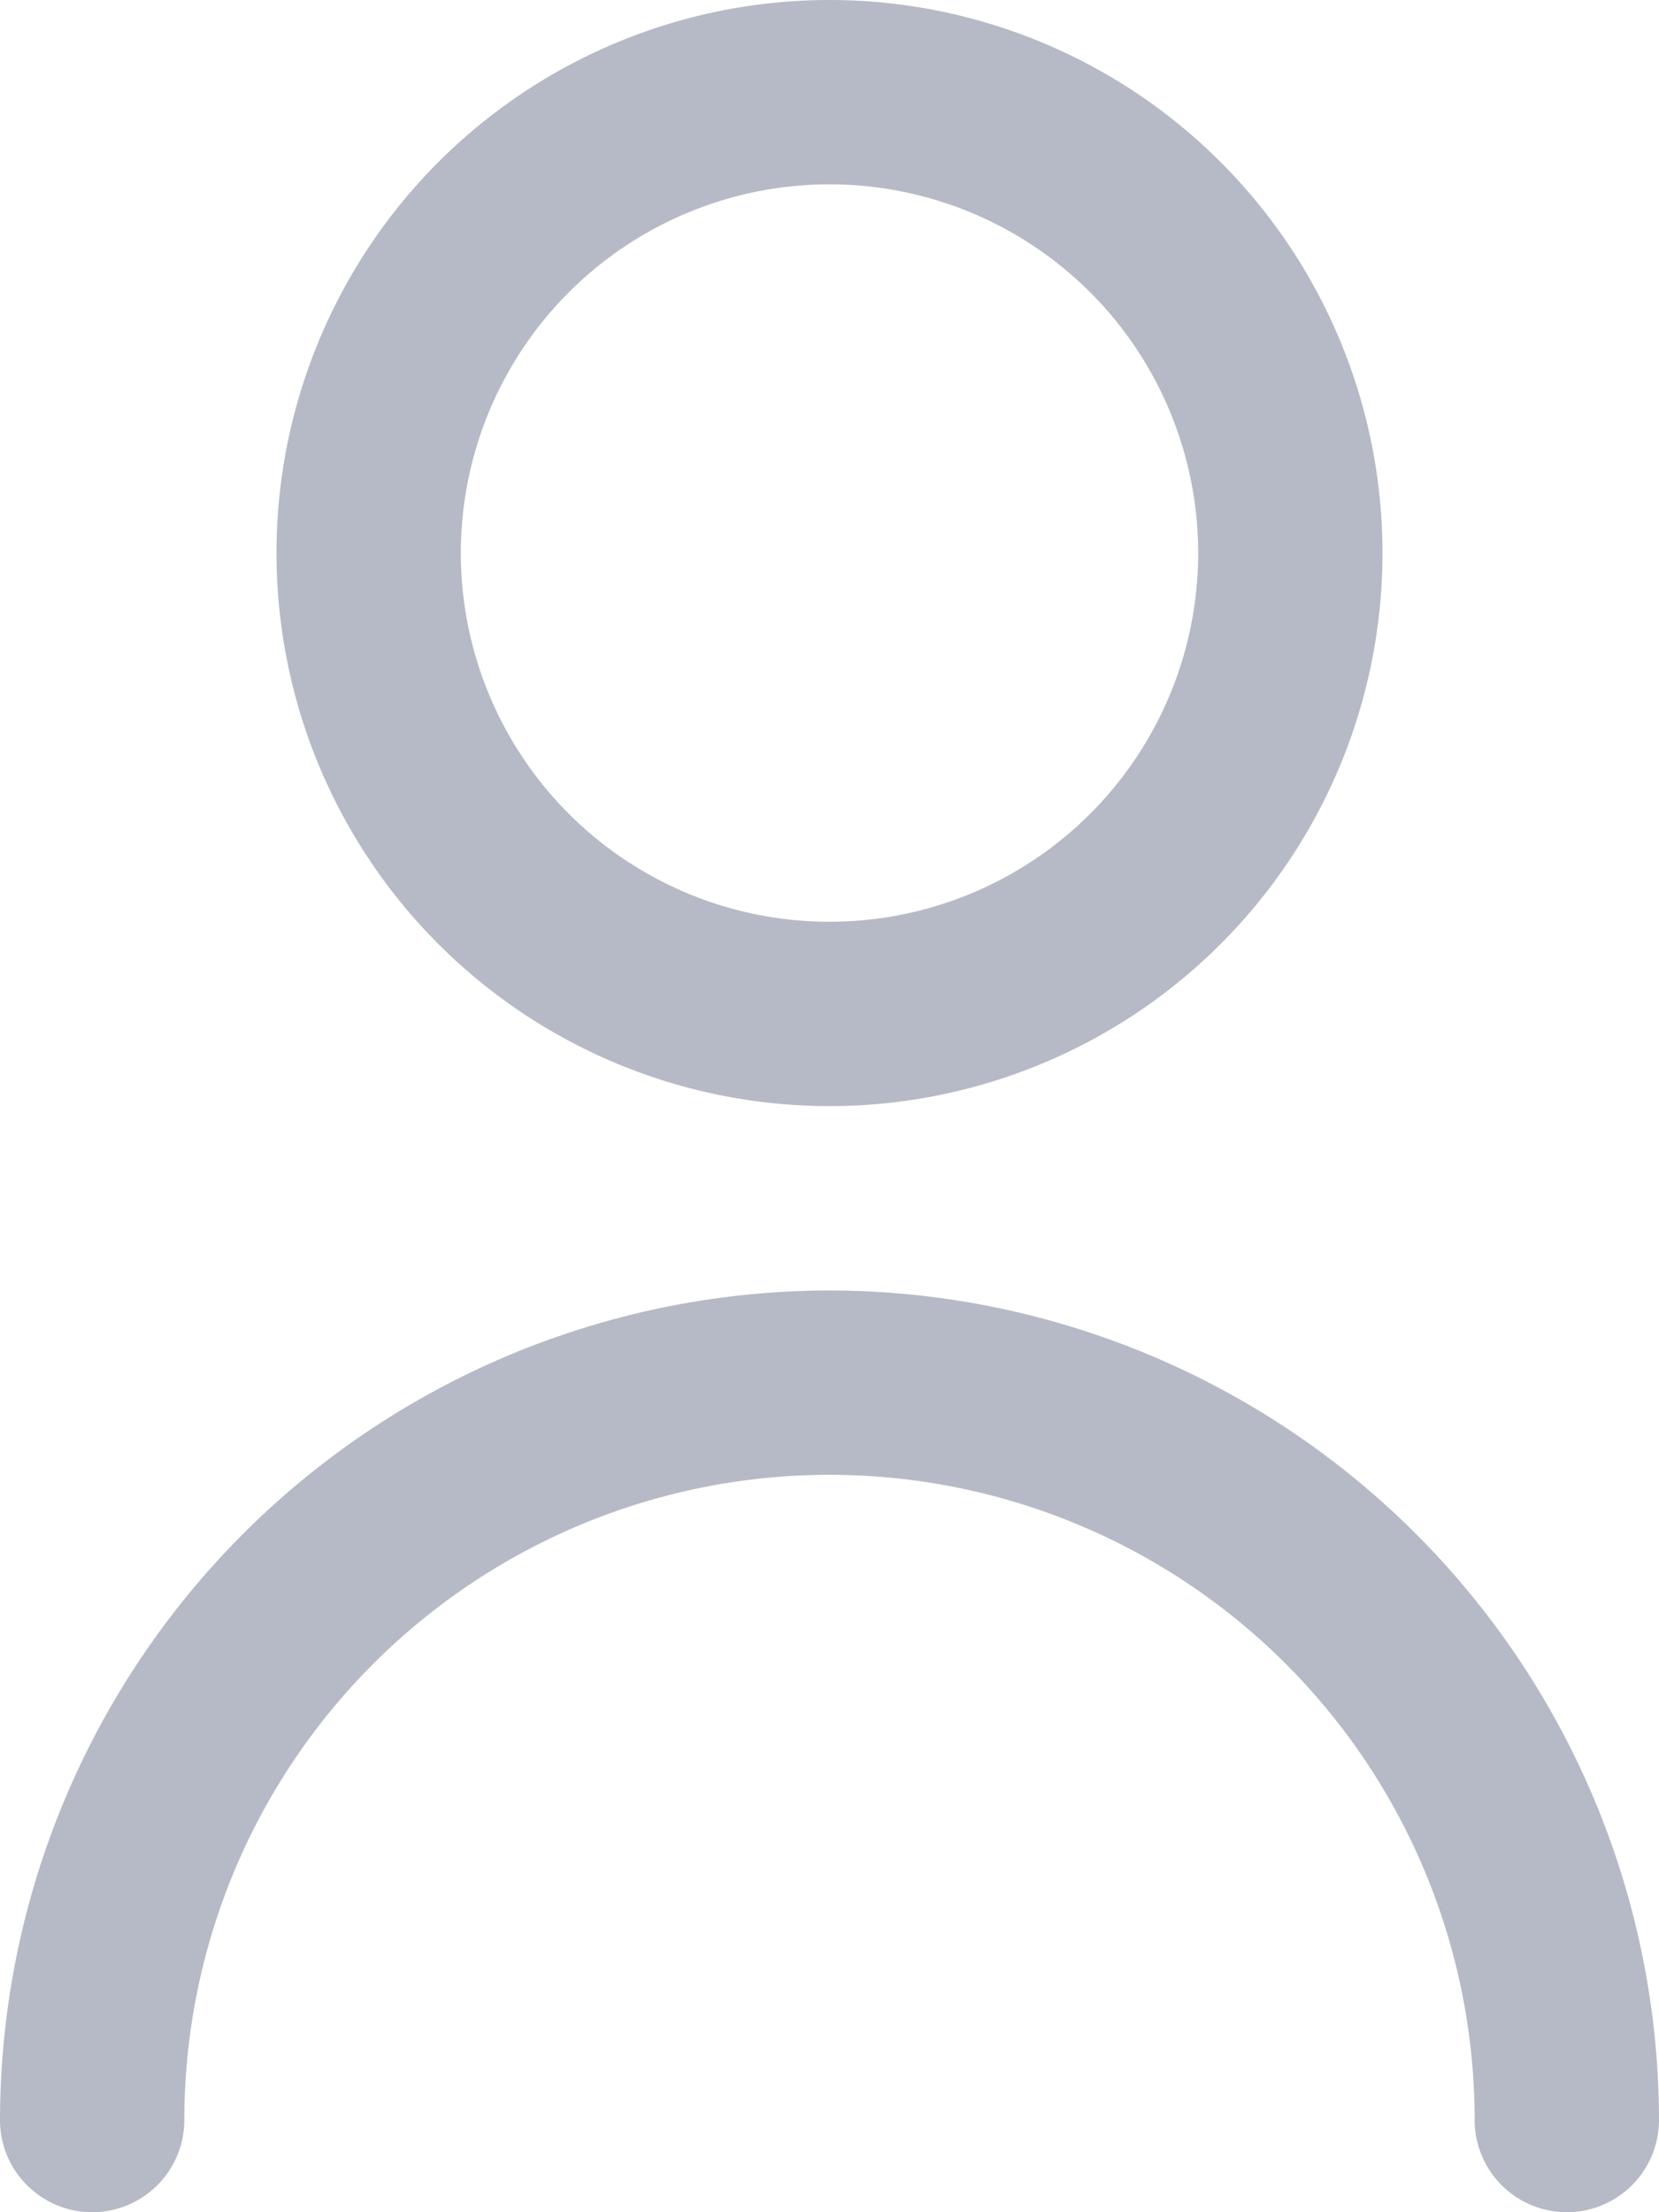 <svg xmlns="http://www.w3.org/2000/svg" width="18" height="24" viewBox="0 0 18 24">
  <g id="Profile_1" data-name="Profile 1" transform="translate(-3)" opacity="0.5">
    <path id="Path_3034" data-name="Path 3034" d="M12,12A6,6,0,1,0,6,6a6,6,0,0,0,6,6ZM12,2A4,4,0,1,1,8,6a4,4,0,0,1,4-4Z" fill="#6d768e"/>
    <path id="Path_3035" data-name="Path 3035" d="M12,14a9.01,9.01,0,0,0-9,9,1,1,0,1,0,2,0,7,7,0,0,1,14,0,1,1,0,0,0,2,0A9.01,9.01,0,0,0,12,14Z" fill="#6d768e"/>
  </g>
</svg>
